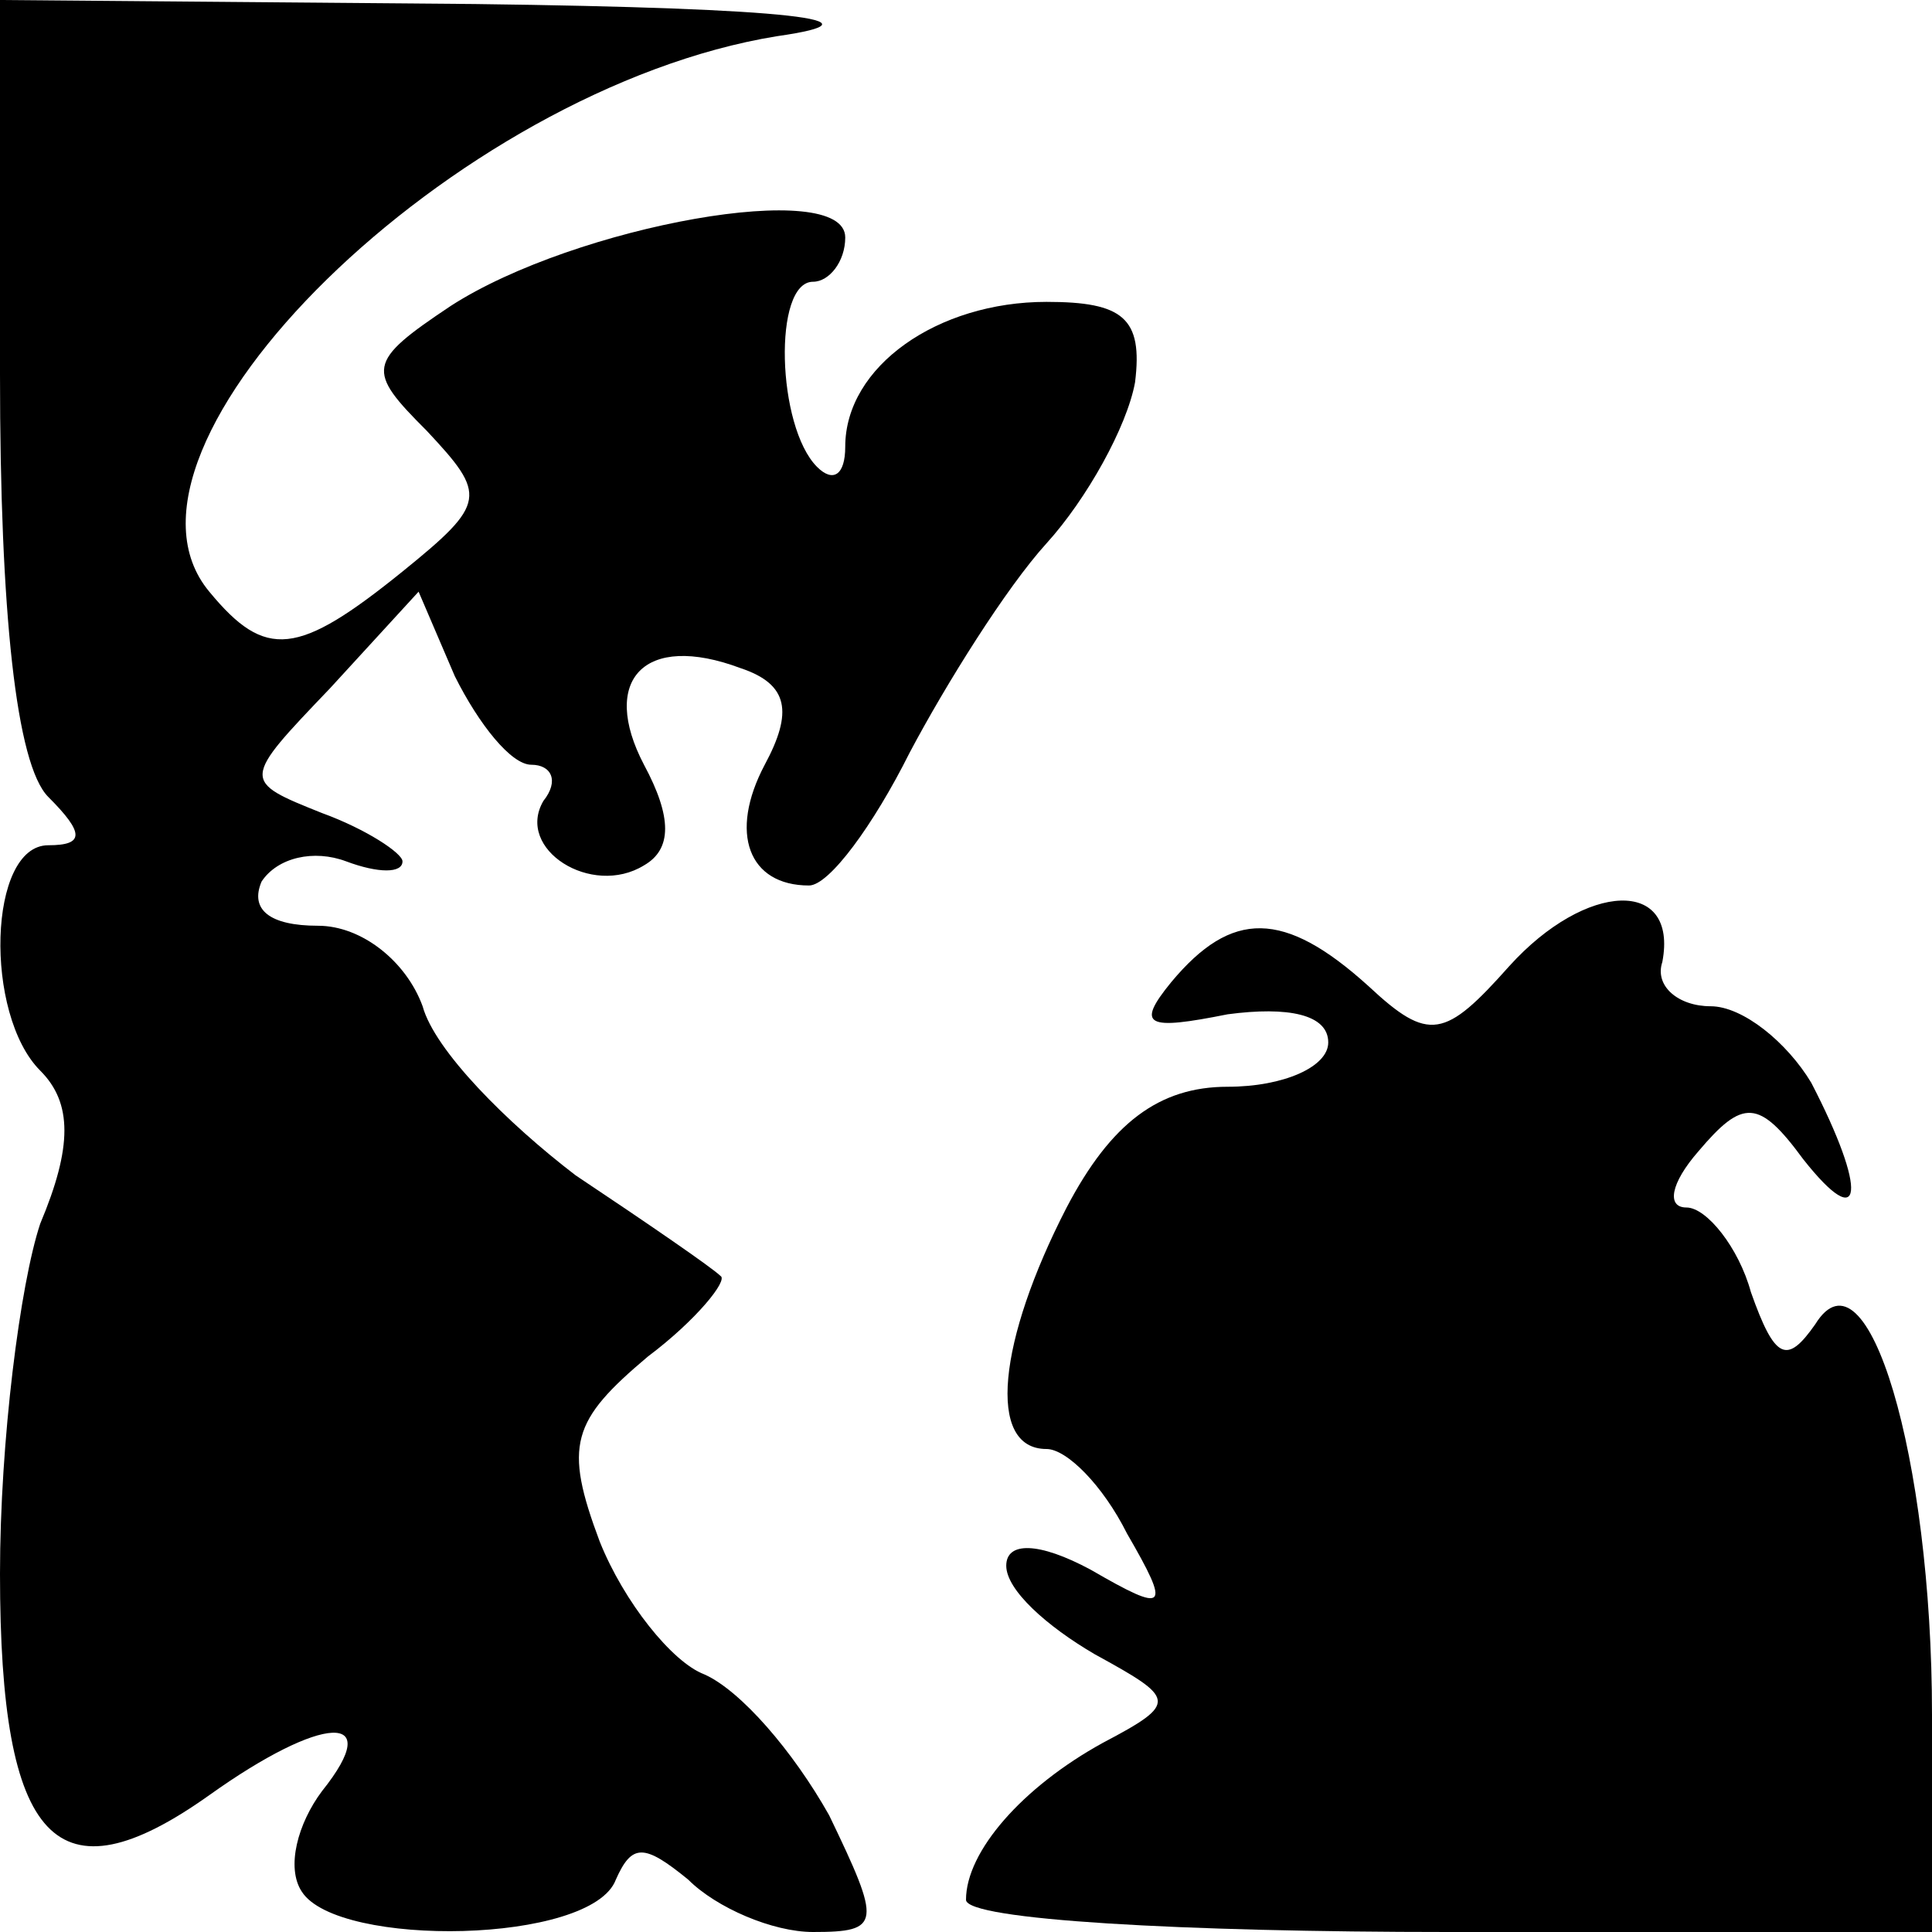 <?xml version="1.0" standalone="no"?>
<!DOCTYPE svg PUBLIC "-//W3C//DTD SVG 20010904//EN"
 "http://www.w3.org/TR/2001/REC-SVG-20010904/DTD/svg10.dtd">
<svg version="1.0" xmlns="http://www.w3.org/2000/svg"
 width="48pt" height="48pt" viewBox="0 0 48 48"
 preserveAspectRatio="xMidYMid meet">
<g transform="translate(0,48) scale(0.1,-0.1)"
fill="#000000" stroke="none">
<path d="M0 387 c0 -59 4 -97 12 -105 9 -9 9 -12 0 -12 -15 0 -16 -42 -2 -56
8 -8 8 -19 0 -38 -5 -15 -10 -54 -10 -87 0 -67 14 -82 52 -55 28 20 44 21 28
1 -6 -8 -9 -19 -5 -25 9 -14 72 -13 78 3 4 9 7 9 18 0 7 -7 21 -13 31 -13 17
0 17 2 4 29 -9 16 -22 31 -31 35 -8 3 -20 18 -26 33 -9 24 -7 30 12 46 12 9
20 19 18 20 -2 2 -18 13 -36 25 -17 13 -35 31 -38 42 -4 11 -15 20 -26 20 -12
0 -17 4 -14 11 4 6 13 8 21 5 8 -3 14 -3 14 0 0 2 -9 8 -20 12 -20 8 -20 8 2
31 l22 24 9 -21 c6 -12 14 -22 19 -22 5 0 7 -4 3 -9 -7 -12 12 -24 25 -16 7 4
7 12 0 25 -11 21 0 33 24 24 12 -4 13 -11 6 -24 -9 -17 -4 -30 11 -30 5 0 16
15 25 33 9 17 24 41 34 52 10 11 20 29 22 40 2 16 -3 20 -22 20 -27 0 -50 -16
-50 -36 0 -7 -3 -9 -7 -5 -10 10 -11 46 -1 46 4 0 8 5 8 11 0 15 -67 3 -98
-17 -21 -14 -21 -16 -6 -31 15 -16 15 -18 -6 -35 -26 -21 -34 -22 -48 -5 -30
36 61 125 141 138 28 4 4 7 -75 8 l-118 1 0 -93z"/>
<path d="M375 240 c-16 -18 -20 -19 -35 -5 -21 19 -34 19 -49 1 -9 -11 -6 -12
14 -8 15 2 25 0 25 -7 0 -6 -11 -11 -25 -11 -17 0 -29 -9 -40 -30 -17 -33 -20
-60 -5 -60 5 0 14 -9 20 -21 11 -19 10 -20 -9 -9 -13 7 -21 7 -21 1 0 -6 10
-15 22 -22 20 -11 21 -12 2 -22 -20 -11 -34 -27 -34 -39 0 -5 54 -8 120 -8
l120 0 0 54 c0 64 -16 118 -29 97 -7 -10 -10 -9 -16 8 -3 11 -11 21 -16 21 -5
0 -4 6 3 14 11 13 15 13 26 -2 15 -19 16 -8 2 19 -6 10 -17 19 -25 19 -8 0
-14 5 -12 11 4 21 -19 20 -38 -1z"/>
</g>
</svg>

